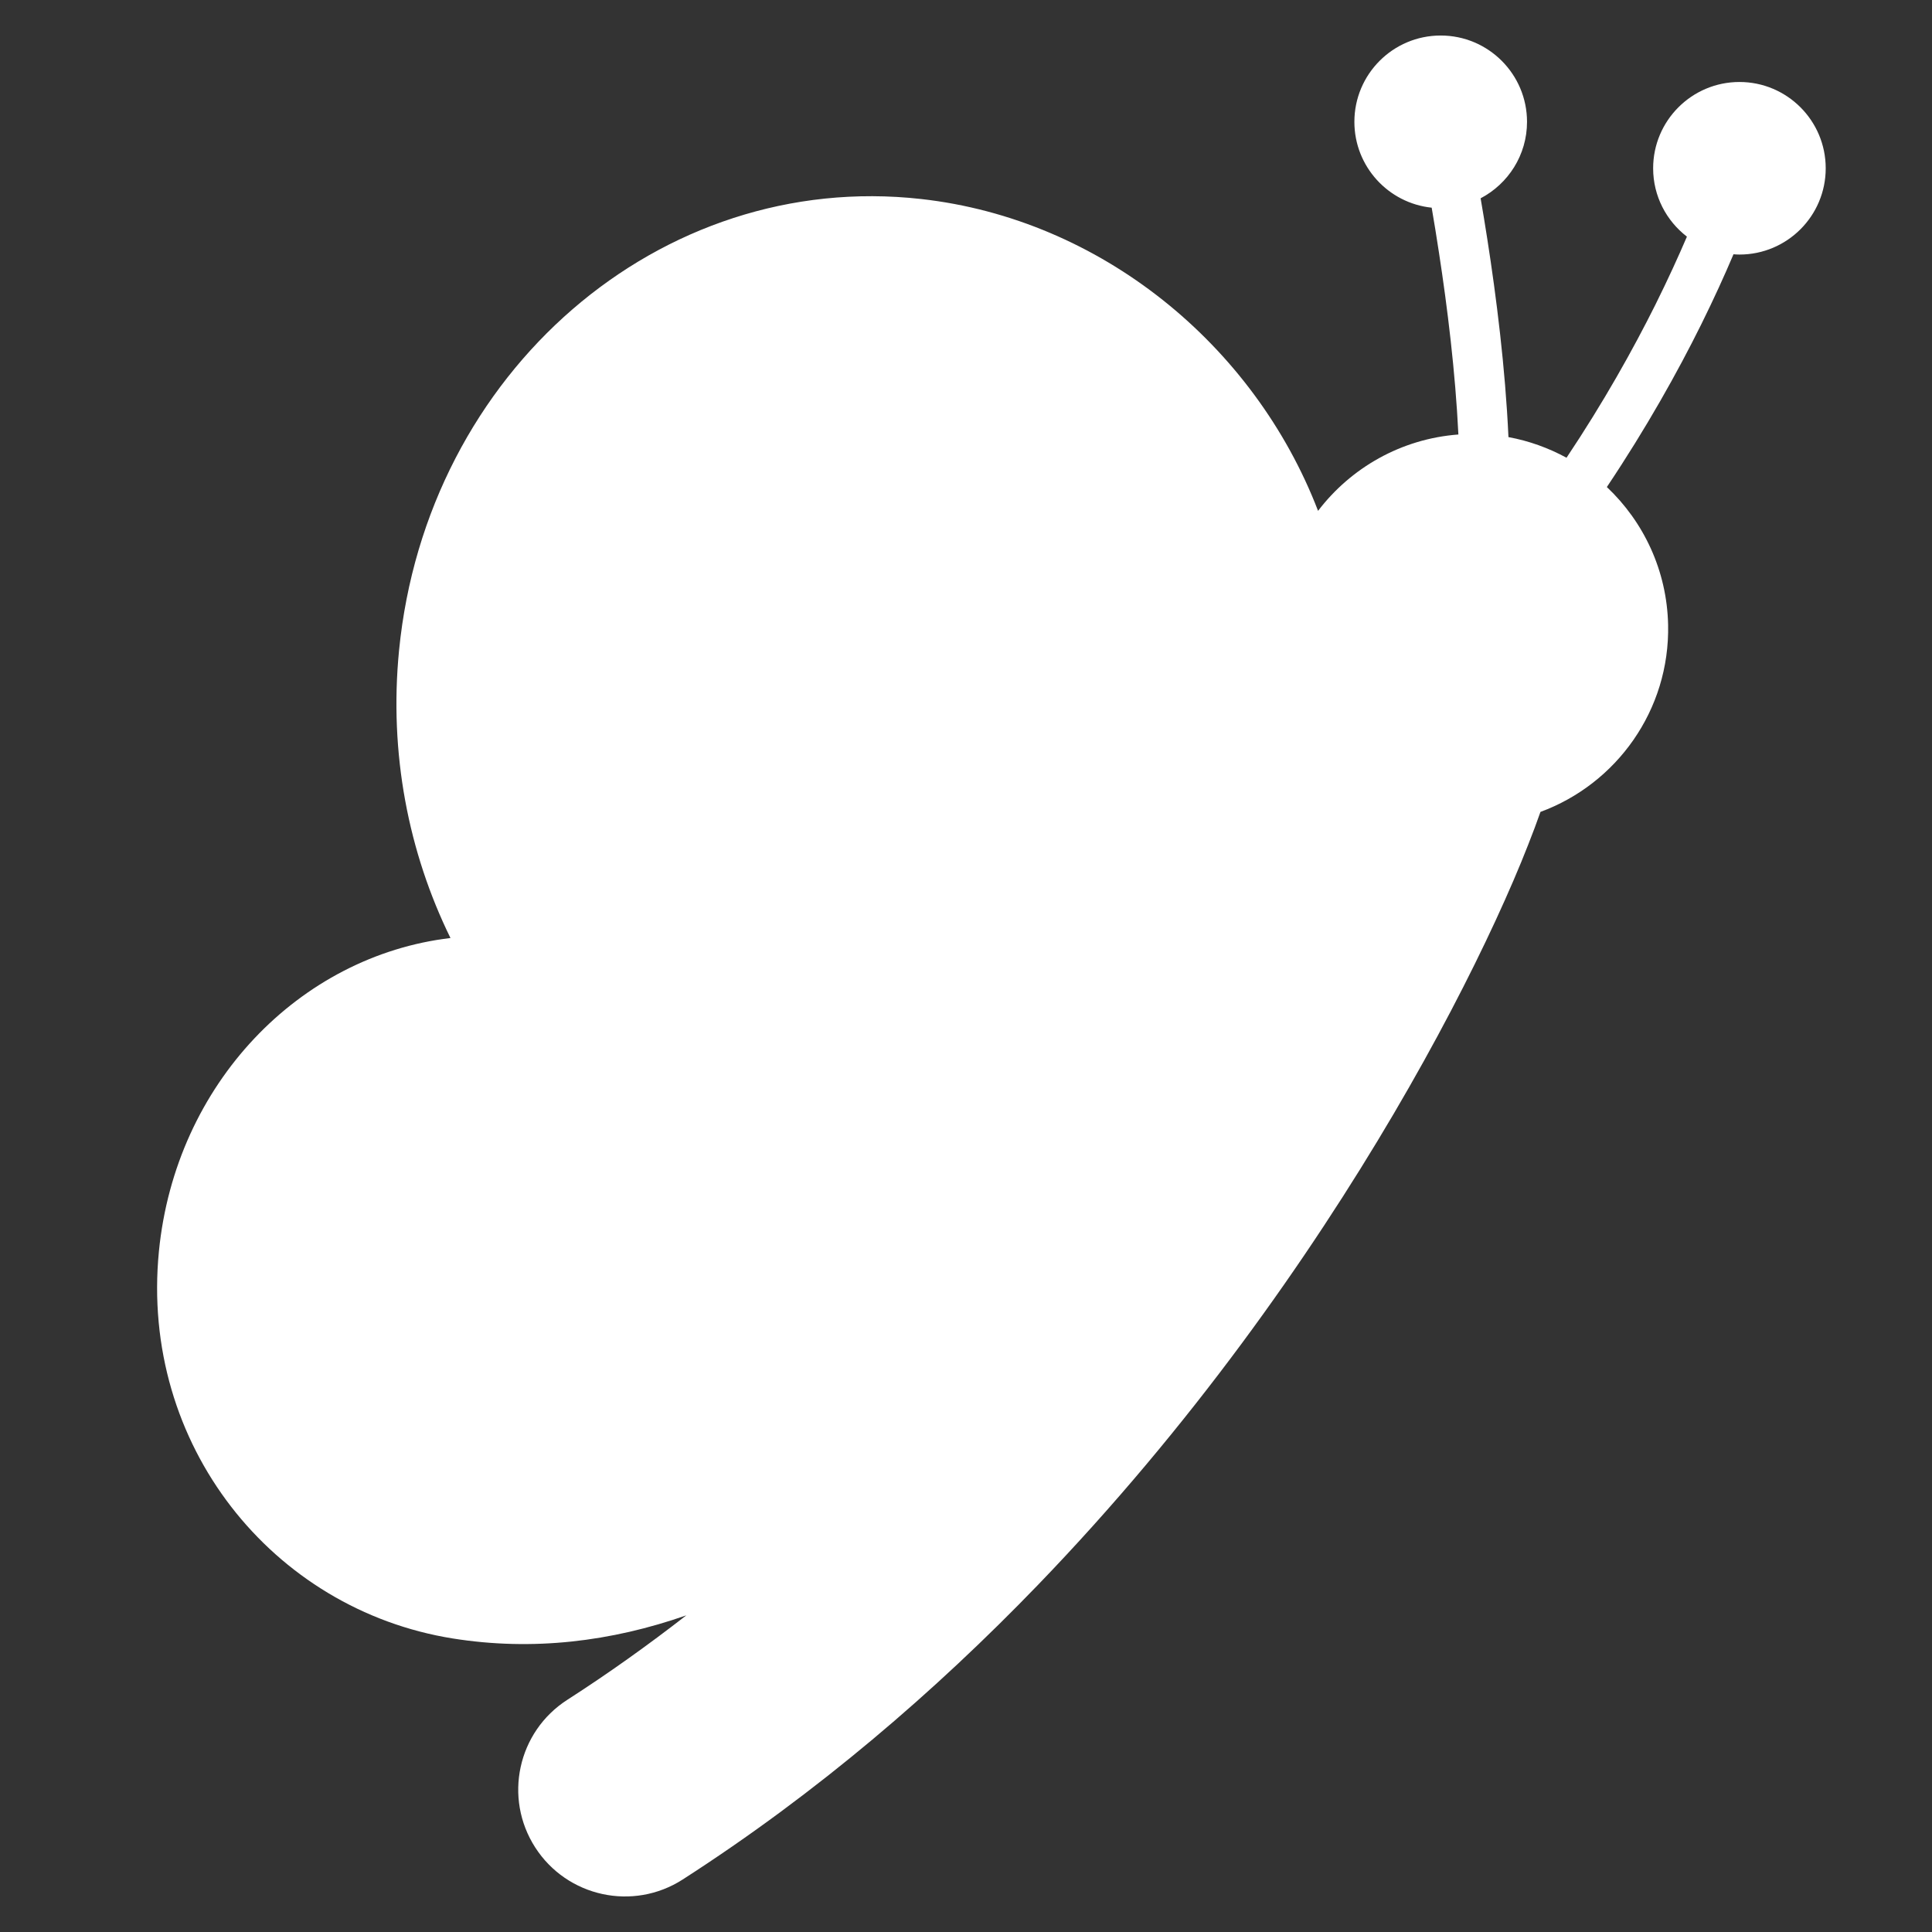 <?xml version="1.0" encoding="utf-8"?>
<!-- Generator: Adobe Illustrator 16.0.3, SVG Export Plug-In . SVG Version: 6.00 Build 0)  -->
<!DOCTYPE svg PUBLIC "-//W3C//DTD SVG 1.1//EN" "http://www.w3.org/Graphics/SVG/1.1/DTD/svg11.dtd">
<svg version="1.1" id="_x32_" xmlns="http://www.w3.org/2000/svg" xmlns:xlink="http://www.w3.org/1999/xlink" x="0px" y="0px"
	 width="800px" height="800px" viewBox="0 0 800 800" enable-background="new 0 0 800 800" xml:space="preserve">
<rect x="0" y="0" width="800" height="800" fill="#333333" stroke="none"/>
<g>
	<path fill="#FFFFFF" d="M720.273,33.95c-19.727,0-35.742,16.016-35.742,35.742c0,11.523,5.494,21.753,13.989,28.295
		c-3.491,8.155-7.813,17.627-13.038,28.15c-9.277,18.58-21.41,40.333-36.816,63.403c-7.422-4.028-15.504-6.983-24.049-8.545
		c-1.294-28.614-5.029-58.106-8.764-82.056c-0.929-5.981-1.856-11.622-2.76-16.822c11.401-5.981,19.214-17.896,19.214-31.666
		c0-19.727-16.016-35.742-35.742-35.742c-19.751,0-35.742,16.016-35.742,35.742c0,18.458,14.015,33.667,32.007,35.547
		c1.001,5.762,2.026,12.109,3.051,18.848c3.442,22.364,6.763,49.268,8.008,75.074c-23.754,1.783-44.556,13.842-58.105,31.616
		c-26.489-68.824-90.015-120.802-164.356-129.127C273.37,70.3,176.592,153.967,165.241,269.298
		c-4.2,42.7,3.931,83.741,21.289,119.116c-62.452,7.397-113.892,60.303-120.728,129.736
		c-7.861,80.126,47.022,148.34,121.655,160.303c33.203,5.299,65.65,1.294,96.728-9.57c-15.795,12.279-32.227,24.023-49.292,34.986
		c-20.533,13.207-26.489,40.551-13.281,61.107c13.208,20.533,40.552,26.489,61.084,13.281
		c55.737-35.841,104.64-77.979,146.974-121.85c63.55-65.869,112.427-135.694,147.436-195.216
		c17.505-29.786,31.544-57.007,42.213-80.078c5.321-11.523,9.839-22.022,13.501-31.42c1.905-4.786,3.564-9.278,5.054-13.501
		c31.445-11.572,53.614-42.091,52.856-77.491c-0.489-22.535-10.182-42.7-25.366-57.031c16.406-24.513,29.272-47.583,39.015-67.212
		c5.395-10.889,9.839-20.703,13.428-29.175c0.83,0.074,1.636,0.122,2.466,0.122c19.727,0,35.717-15.991,35.717-35.717
		S740,33.95,720.273,33.95z"/>
</g>
</svg>
